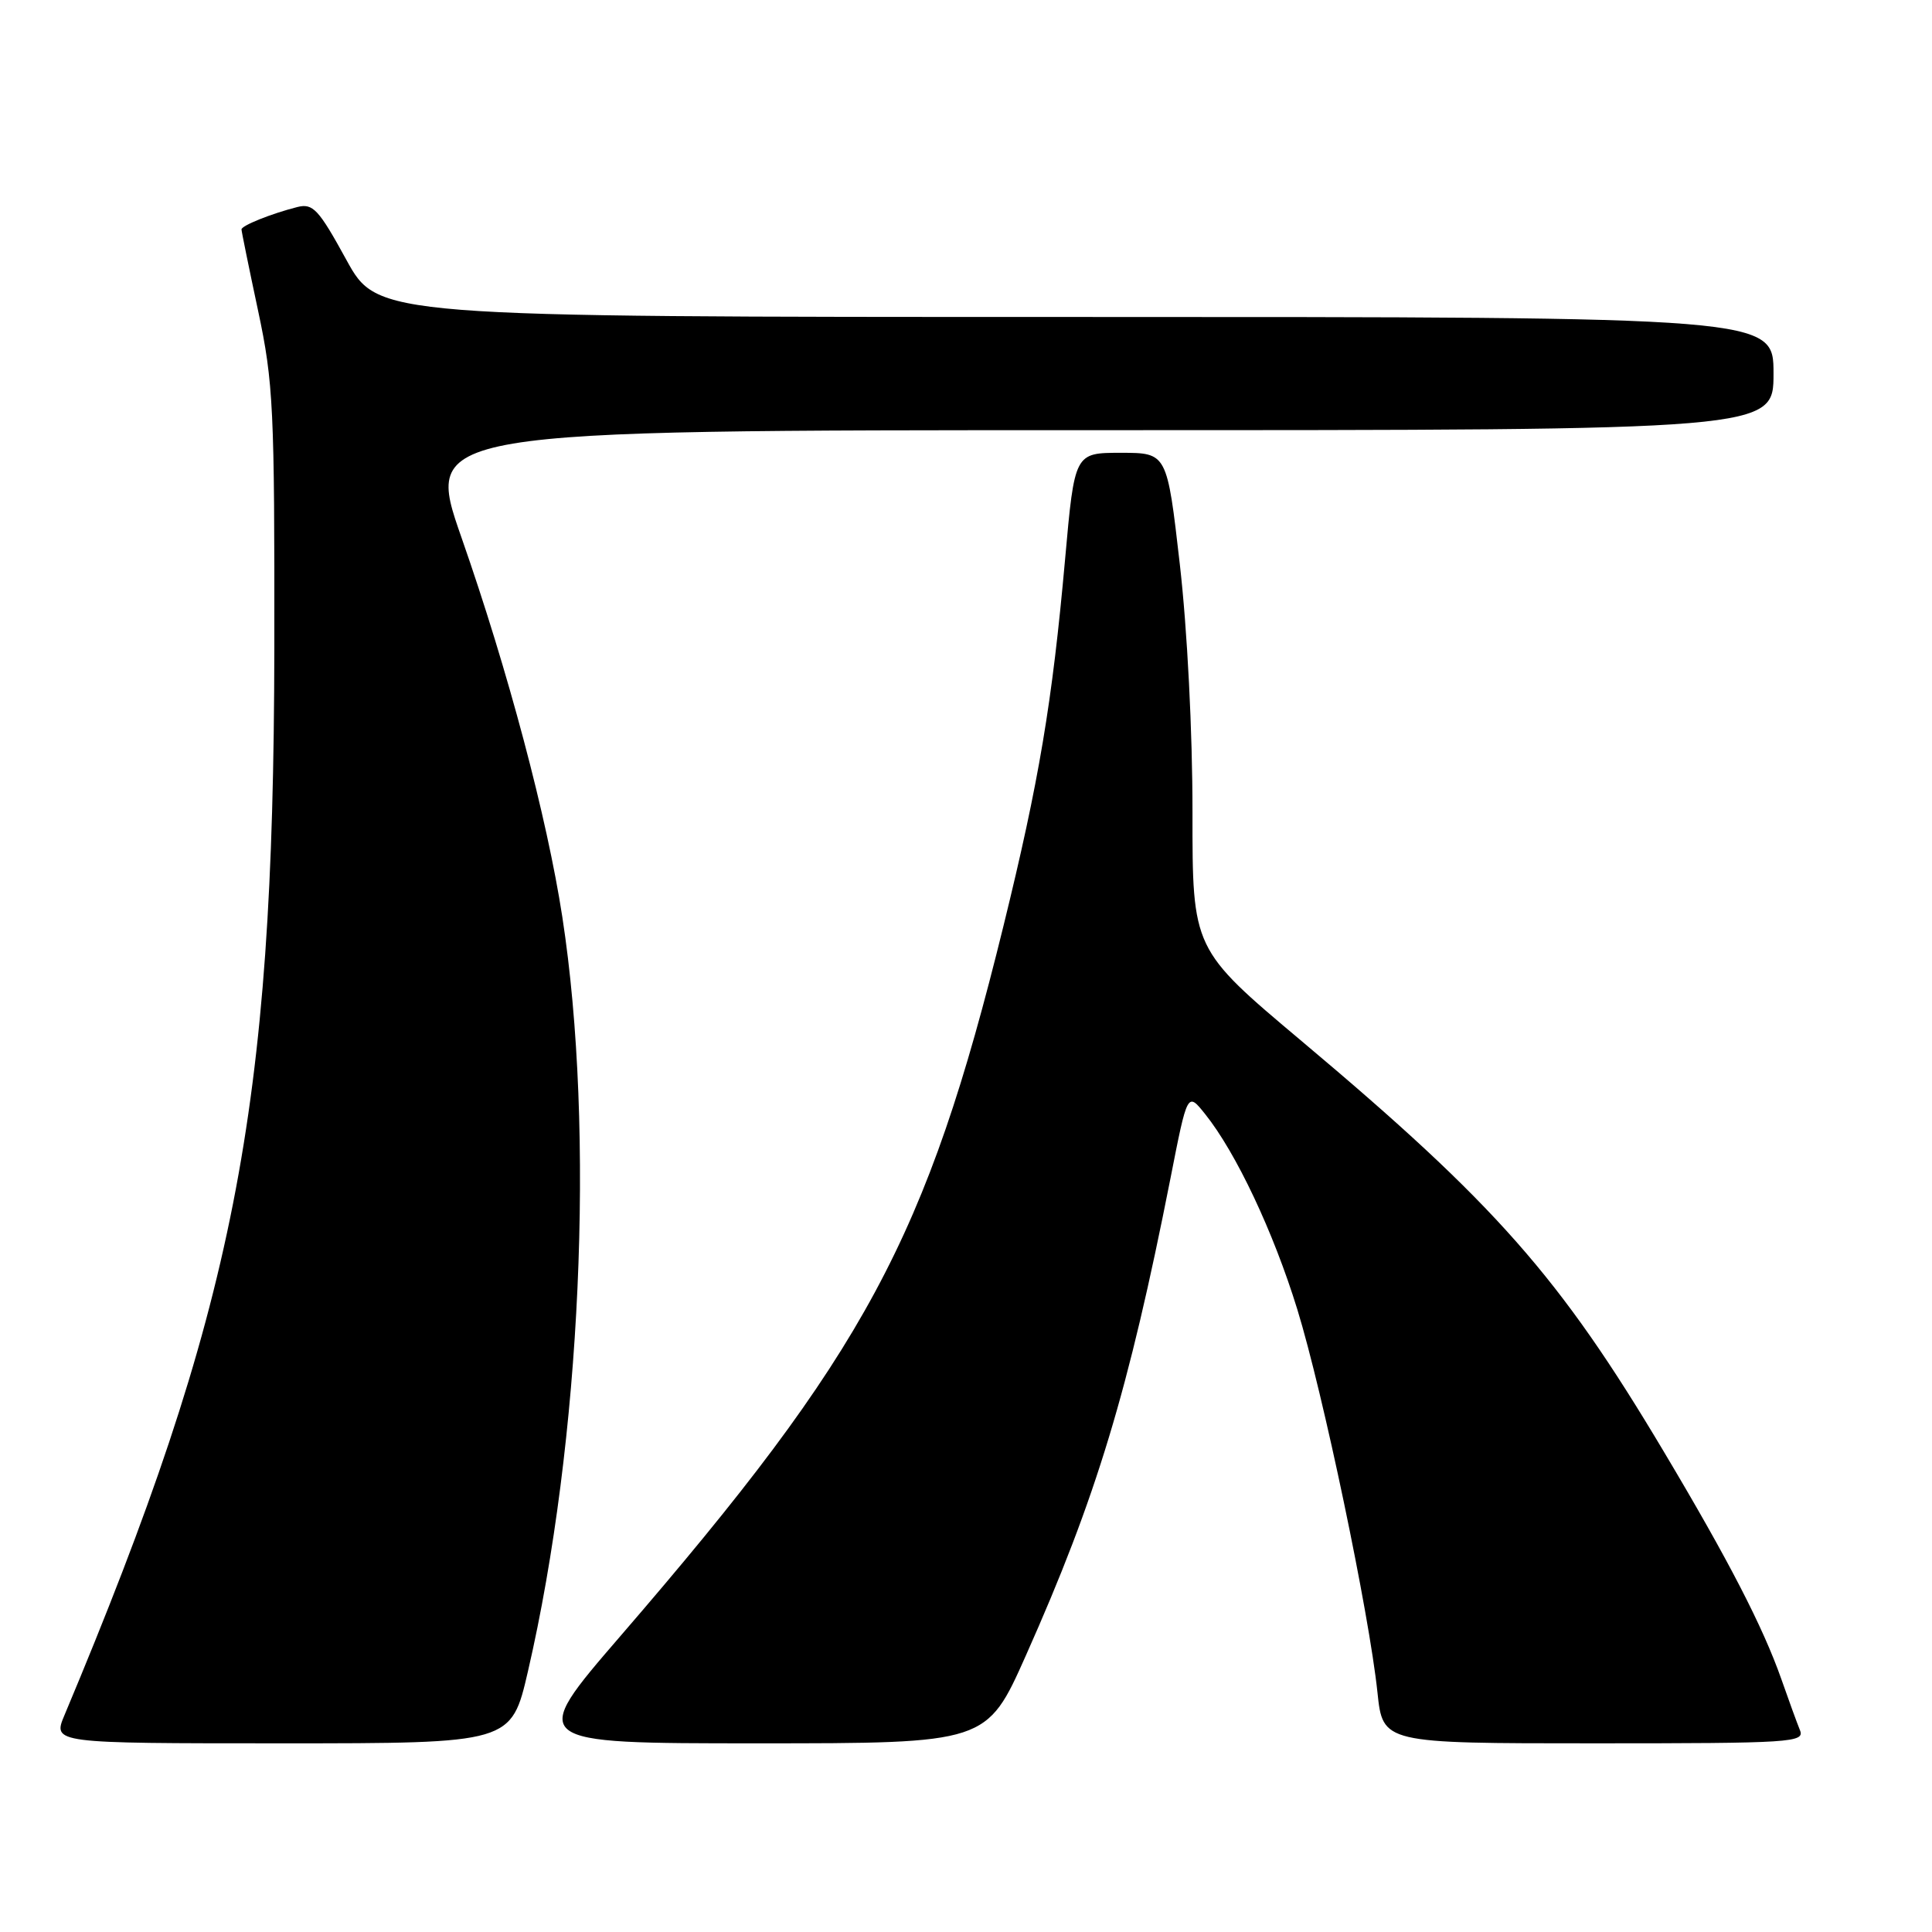 <?xml version="1.0" encoding="UTF-8" standalone="no"?>
<!DOCTYPE svg PUBLIC "-//W3C//DTD SVG 1.1//EN" "http://www.w3.org/Graphics/SVG/1.1/DTD/svg11.dtd" >
<svg xmlns="http://www.w3.org/2000/svg" xmlns:xlink="http://www.w3.org/1999/xlink" version="1.1" viewBox="0 0 256 256">
 <g >
 <path fill="currentColor"
d=" M 69.96 221.44 C 77.01 190.94 78.88 149.91 74.51 121.50 C 72.49 108.34 67.31 88.84 61.15 71.23 C 56.18 57.00 56.18 57.00 145.59 57.00 C 235.00 57.00 235.00 57.00 235.00 49.50 C 235.00 42.00 235.00 42.00 142.53 42.00 C 50.05 42.00 50.05 42.00 45.89 34.42 C 42.22 27.72 41.47 26.92 39.41 27.43 C 35.97 28.30 32.00 29.89 32.00 30.40 C 32.00 30.65 32.99 35.50 34.20 41.18 C 36.23 50.71 36.39 54.14 36.35 86.00 C 36.26 147.36 31.12 173.47 8.55 227.25 C 6.97 231.00 6.97 231.00 37.36 231.00 C 67.75 231.00 67.75 231.00 69.96 221.44 Z  M 135.94 219.35 C 145.28 198.39 149.52 184.38 155.10 156.10 C 157.34 144.69 157.34 144.69 159.67 147.60 C 163.77 152.71 168.73 163.21 171.90 173.50 C 175.30 184.54 181.41 213.70 182.52 224.25 C 183.23 231.00 183.23 231.00 211.22 231.00 C 237.48 231.00 239.17 230.89 238.50 229.25 C 238.11 228.29 237.00 225.25 236.04 222.50 C 233.60 215.57 229.07 206.78 220.46 192.34 C 206.66 169.17 198.18 159.55 172.45 137.93 C 158.00 125.78 158.00 125.78 158.01 107.64 C 158.02 97.04 157.32 83.37 156.33 74.75 C 154.64 60.00 154.64 60.00 148.52 60.00 C 142.39 60.00 142.39 60.00 141.13 74.10 C 139.43 93.10 137.68 103.50 132.97 122.67 C 122.75 164.22 114.72 179.13 82.24 216.75 C 69.94 231.00 69.94 231.00 100.35 231.00 C 130.75 231.00 130.75 231.00 135.94 219.35 Z "/>
</g>
</svg>